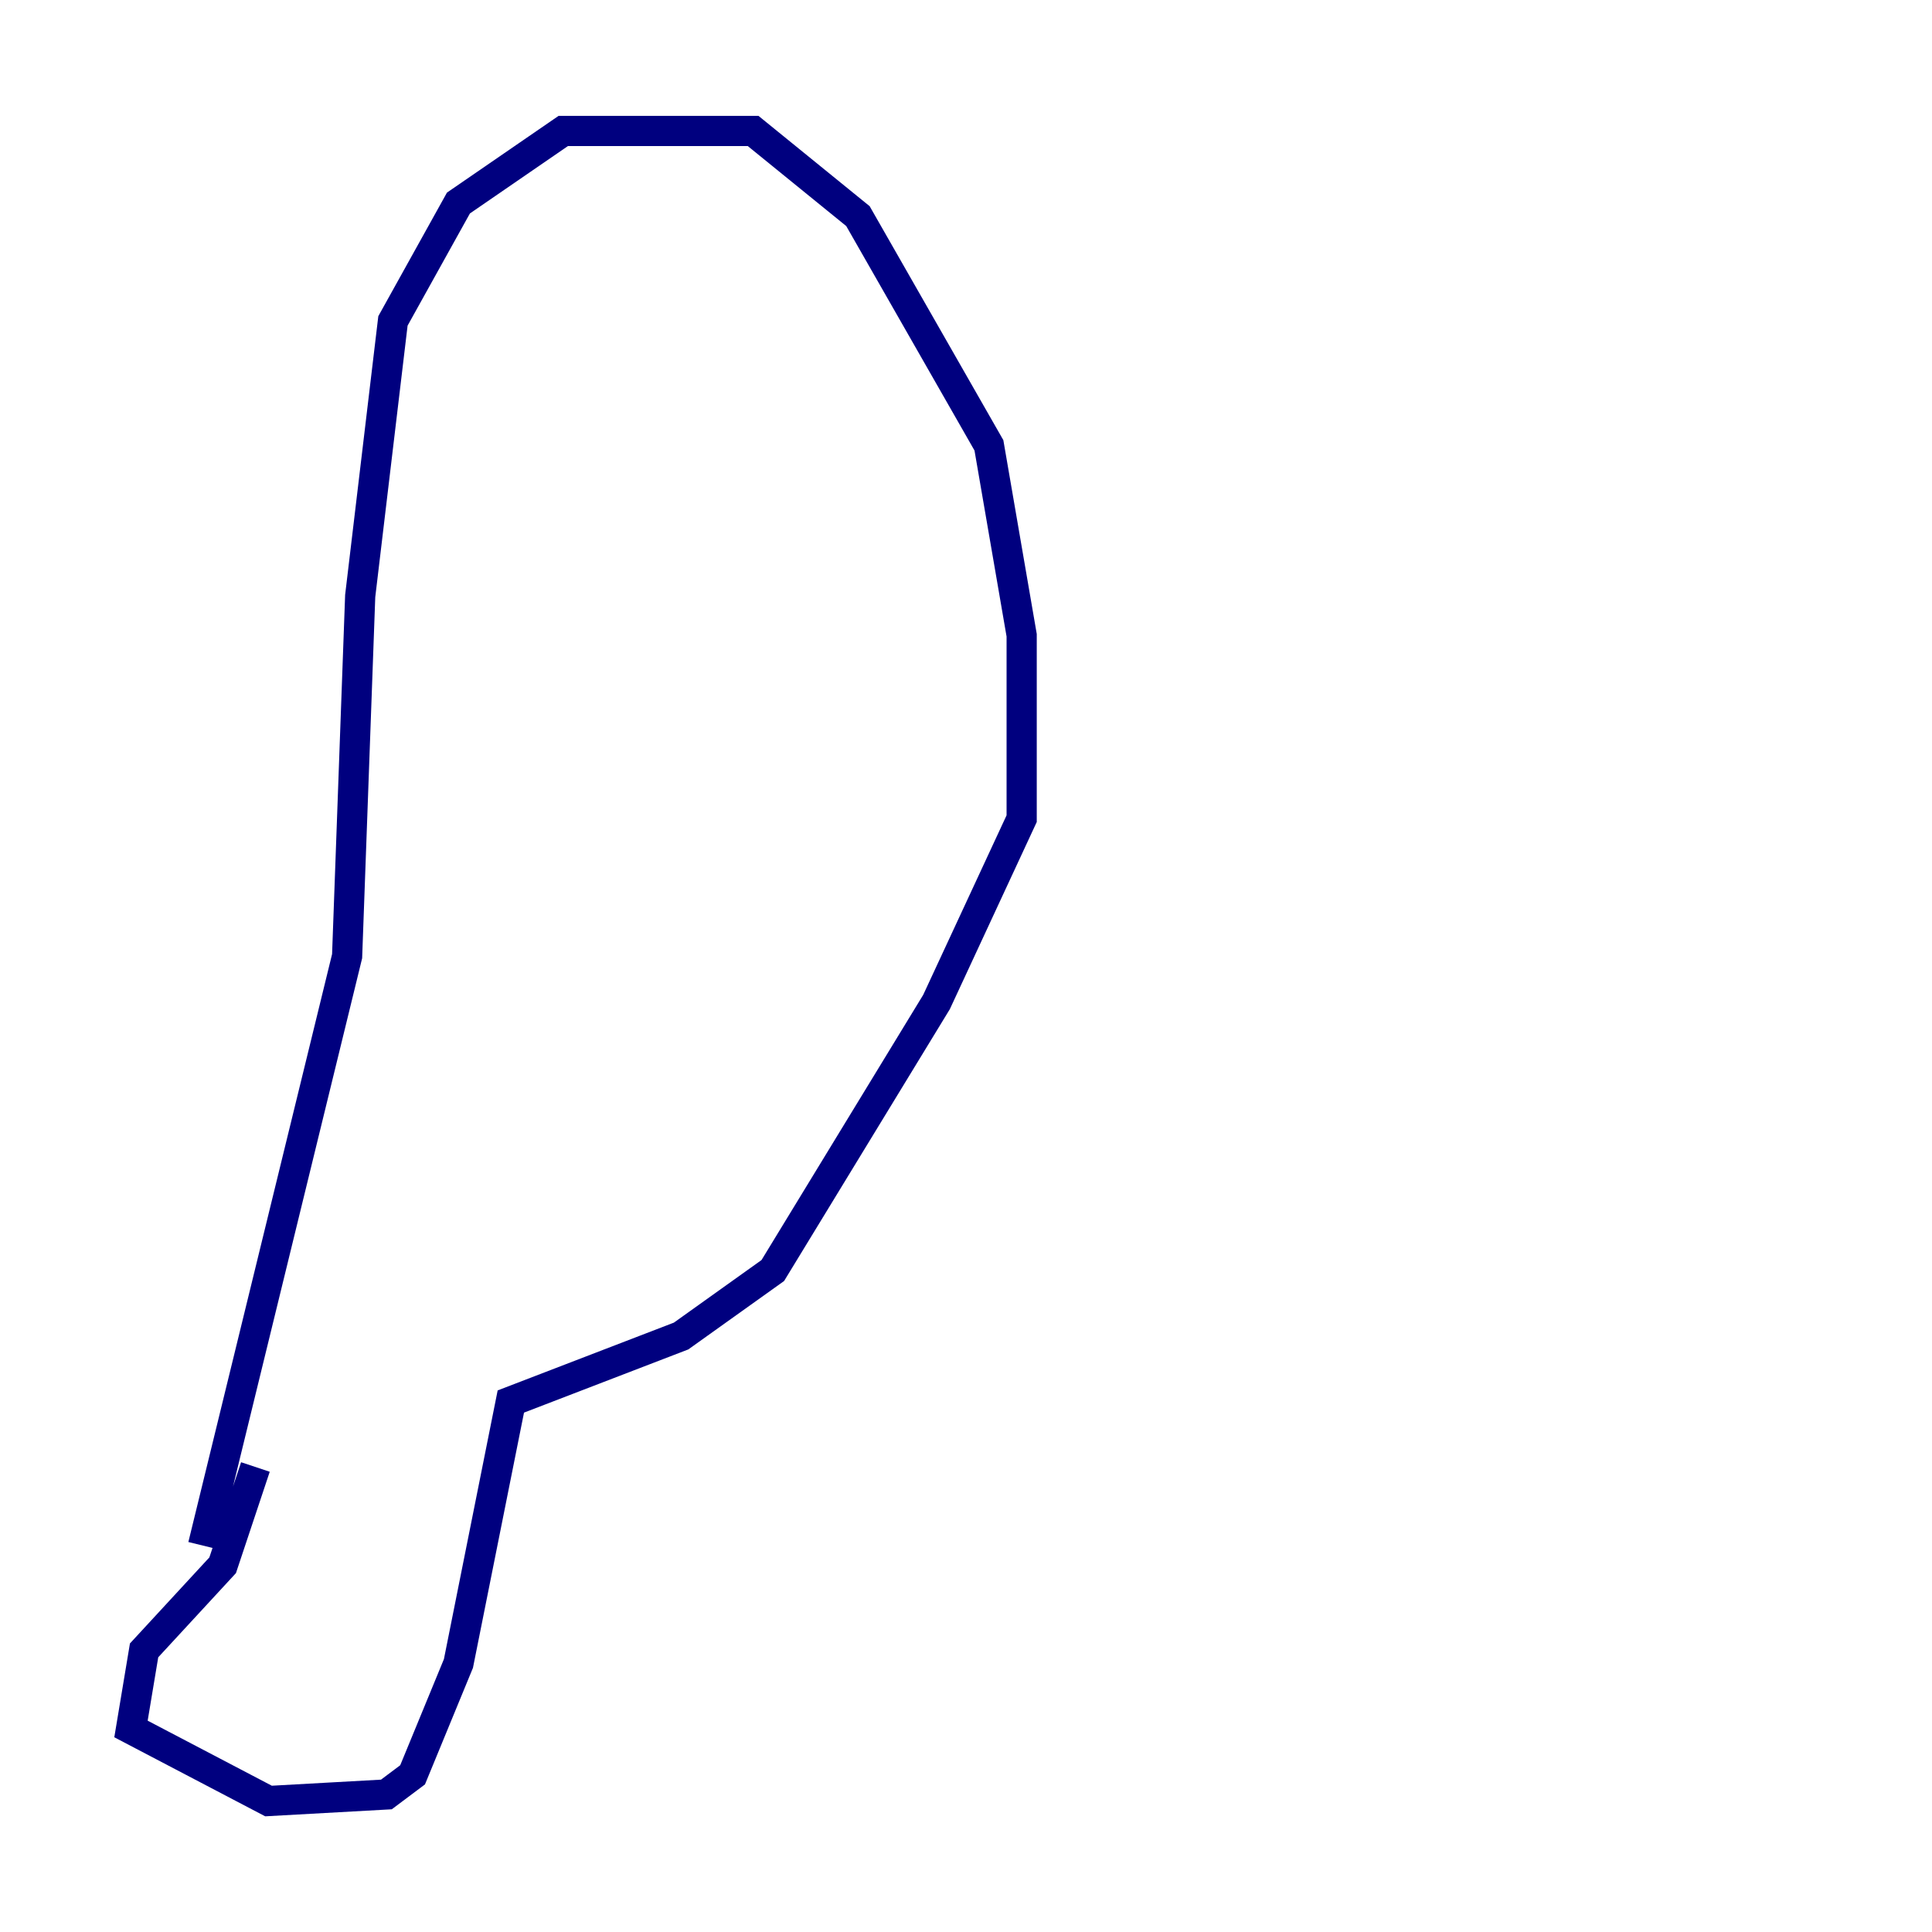<?xml version="1.0" encoding="utf-8" ?>
<svg baseProfile="tiny" height="128" version="1.2" viewBox="0,0,128,128" width="128" xmlns="http://www.w3.org/2000/svg" xmlns:ev="http://www.w3.org/2001/xml-events" xmlns:xlink="http://www.w3.org/1999/xlink"><defs /><polyline fill="none" points="16.922,97.193 14.752,103.702 9.546,109.342 8.678,114.549 17.79,119.322 25.6,118.888 27.336,117.586 30.373,110.21 33.844,92.854 45.125,88.515 51.2,84.176 62.047,66.386 67.688,54.237 67.688,42.088 65.519,29.505 56.841,14.319 49.898,8.678 37.315,8.678 30.373,13.451 26.034,21.261 23.864,39.485 22.997,63.349 13.451,102.4" stroke="#00007f" stroke-width="2" /></svg>